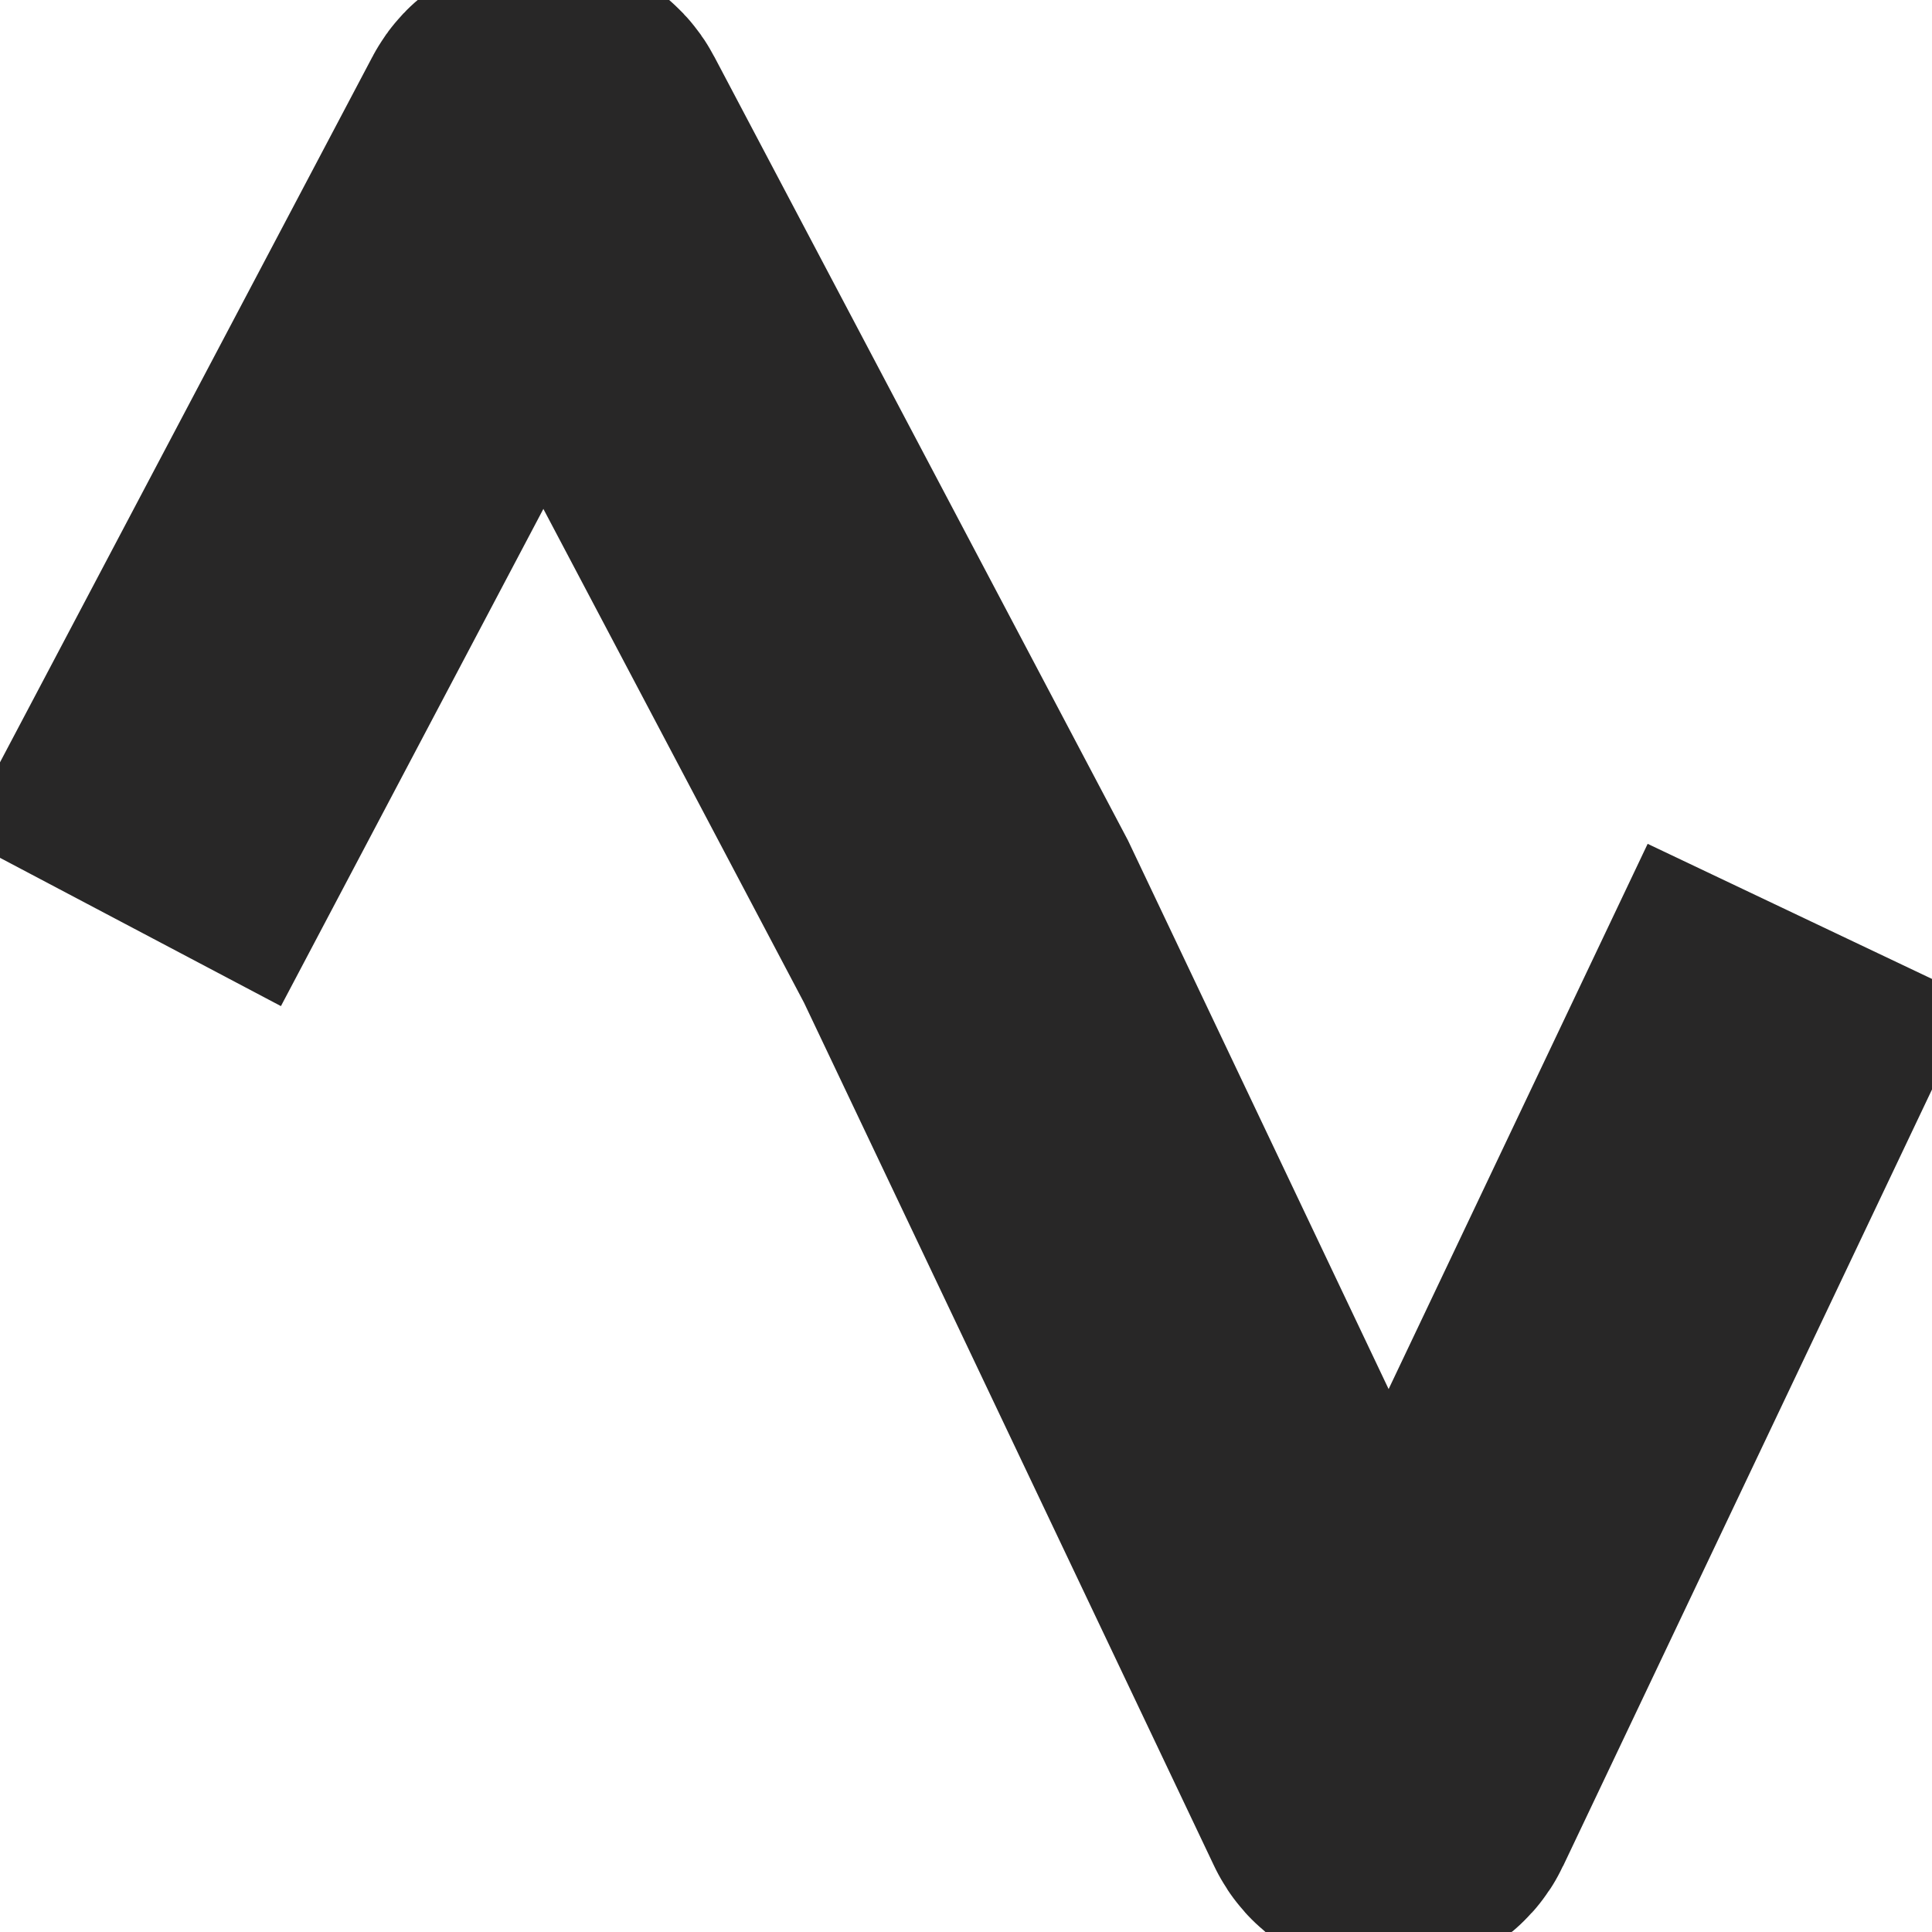 <svg width="16" height="16" viewBox="0 0 16 16" fill="none" xmlns="http://www.w3.org/2000/svg">
<g clip-path="url(#clip0_38_371)">
<path d="M1 7.632L4.412 1.168C4.449 1.096 4.551 1.096 4.588 1.168L8 7.632L11.41 14.81C11.446 14.886 11.554 14.886 11.59 14.81L15 7.632" stroke="#282727" stroke-width="3"/>
</g>
<defs>
<clipPath id="clip0_38_371">
<rect width="16" height="16" fill="white"/>
</clipPath>
</defs>
</svg>
